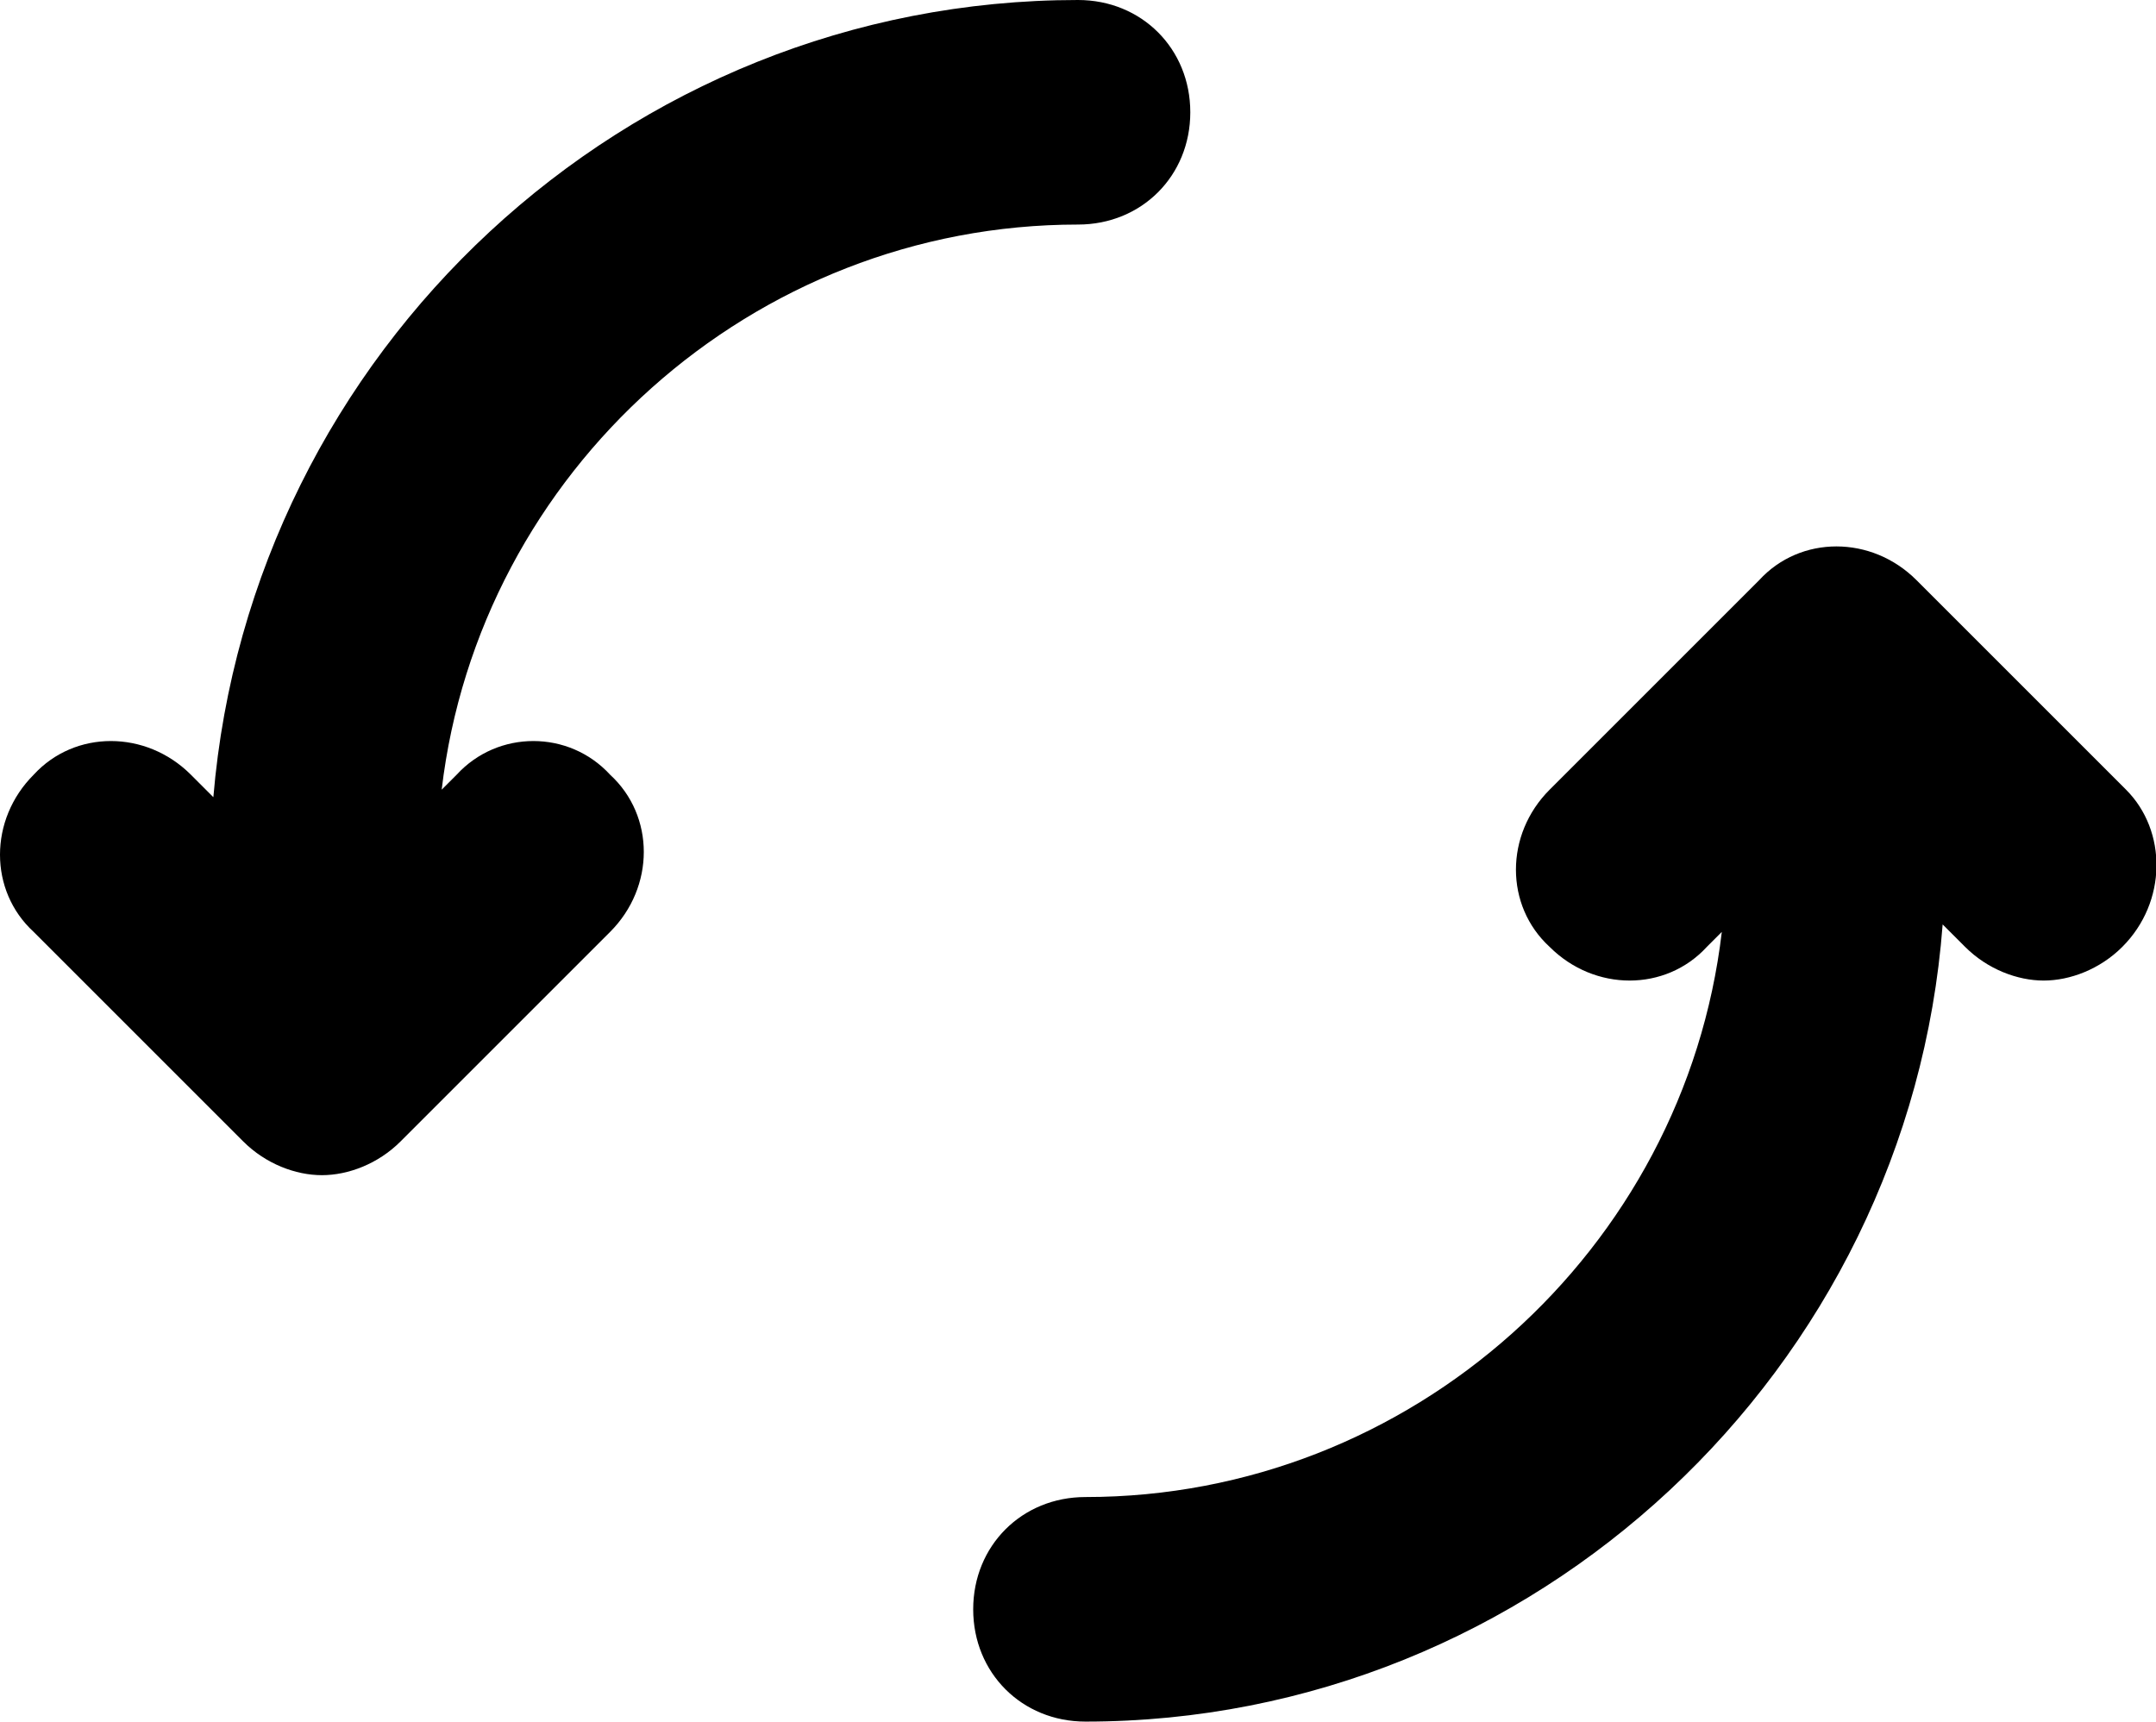 <?xml version="1.0" encoding="utf-8"?>
<!-- Generator: Adobe Illustrator 23.0.0, SVG Export Plug-In . SVG Version: 6.00 Build 0)  -->
<svg version="1.1" id="Camada_1" xmlns="http://www.w3.org/2000/svg" xmlns:xlink="http://www.w3.org/1999/xlink" x="0px" y="0px"
	 viewBox="0 0 57.6 46" style="enable-background:new 0 0 57.6 46;" xml:space="preserve">
<g>
	<path d="M56.8,21.1l-5.6-5.6c-1.2-1.2-3.1-1.2-4.2,0l-5.6,5.6c-1.2,1.2-1.2,3.1,0,4.2c1.2,1.2,3.1,1.2,4.2,0l0.4-0.4
		c-1,8.5-8.3,15.1-17,15.1c-1.7,0-3,1.3-3,3s1.3,3,3,3C41,46,51,36.6,51.9,24.7l0.6,0.6c0.6,0.6,1.4,0.9,2.1,0.9s1.5-0.3,2.1-0.9
		C57.9,24.1,57.9,22.2,56.8,21.1z"/>
	<path d="M12.2,20.7l-0.4,0.4c1-8.5,8.3-15.1,17-15.1c1.7,0,3-1.3,3-3s-1.3-3-3-3C16.7,0,6.7,9.4,5.7,21.3l-0.6-0.6
		c-1.2-1.2-3.1-1.2-4.2,0c-1.2,1.2-1.2,3.1,0,4.2l5.6,5.6c0.6,0.6,1.4,0.9,2.1,0.9s1.5-0.3,2.1-0.9l5.6-5.6c1.2-1.2,1.2-3.1,0-4.2
		C15.2,19.5,13.3,19.5,12.2,20.7z"/>
</g>
</svg>
